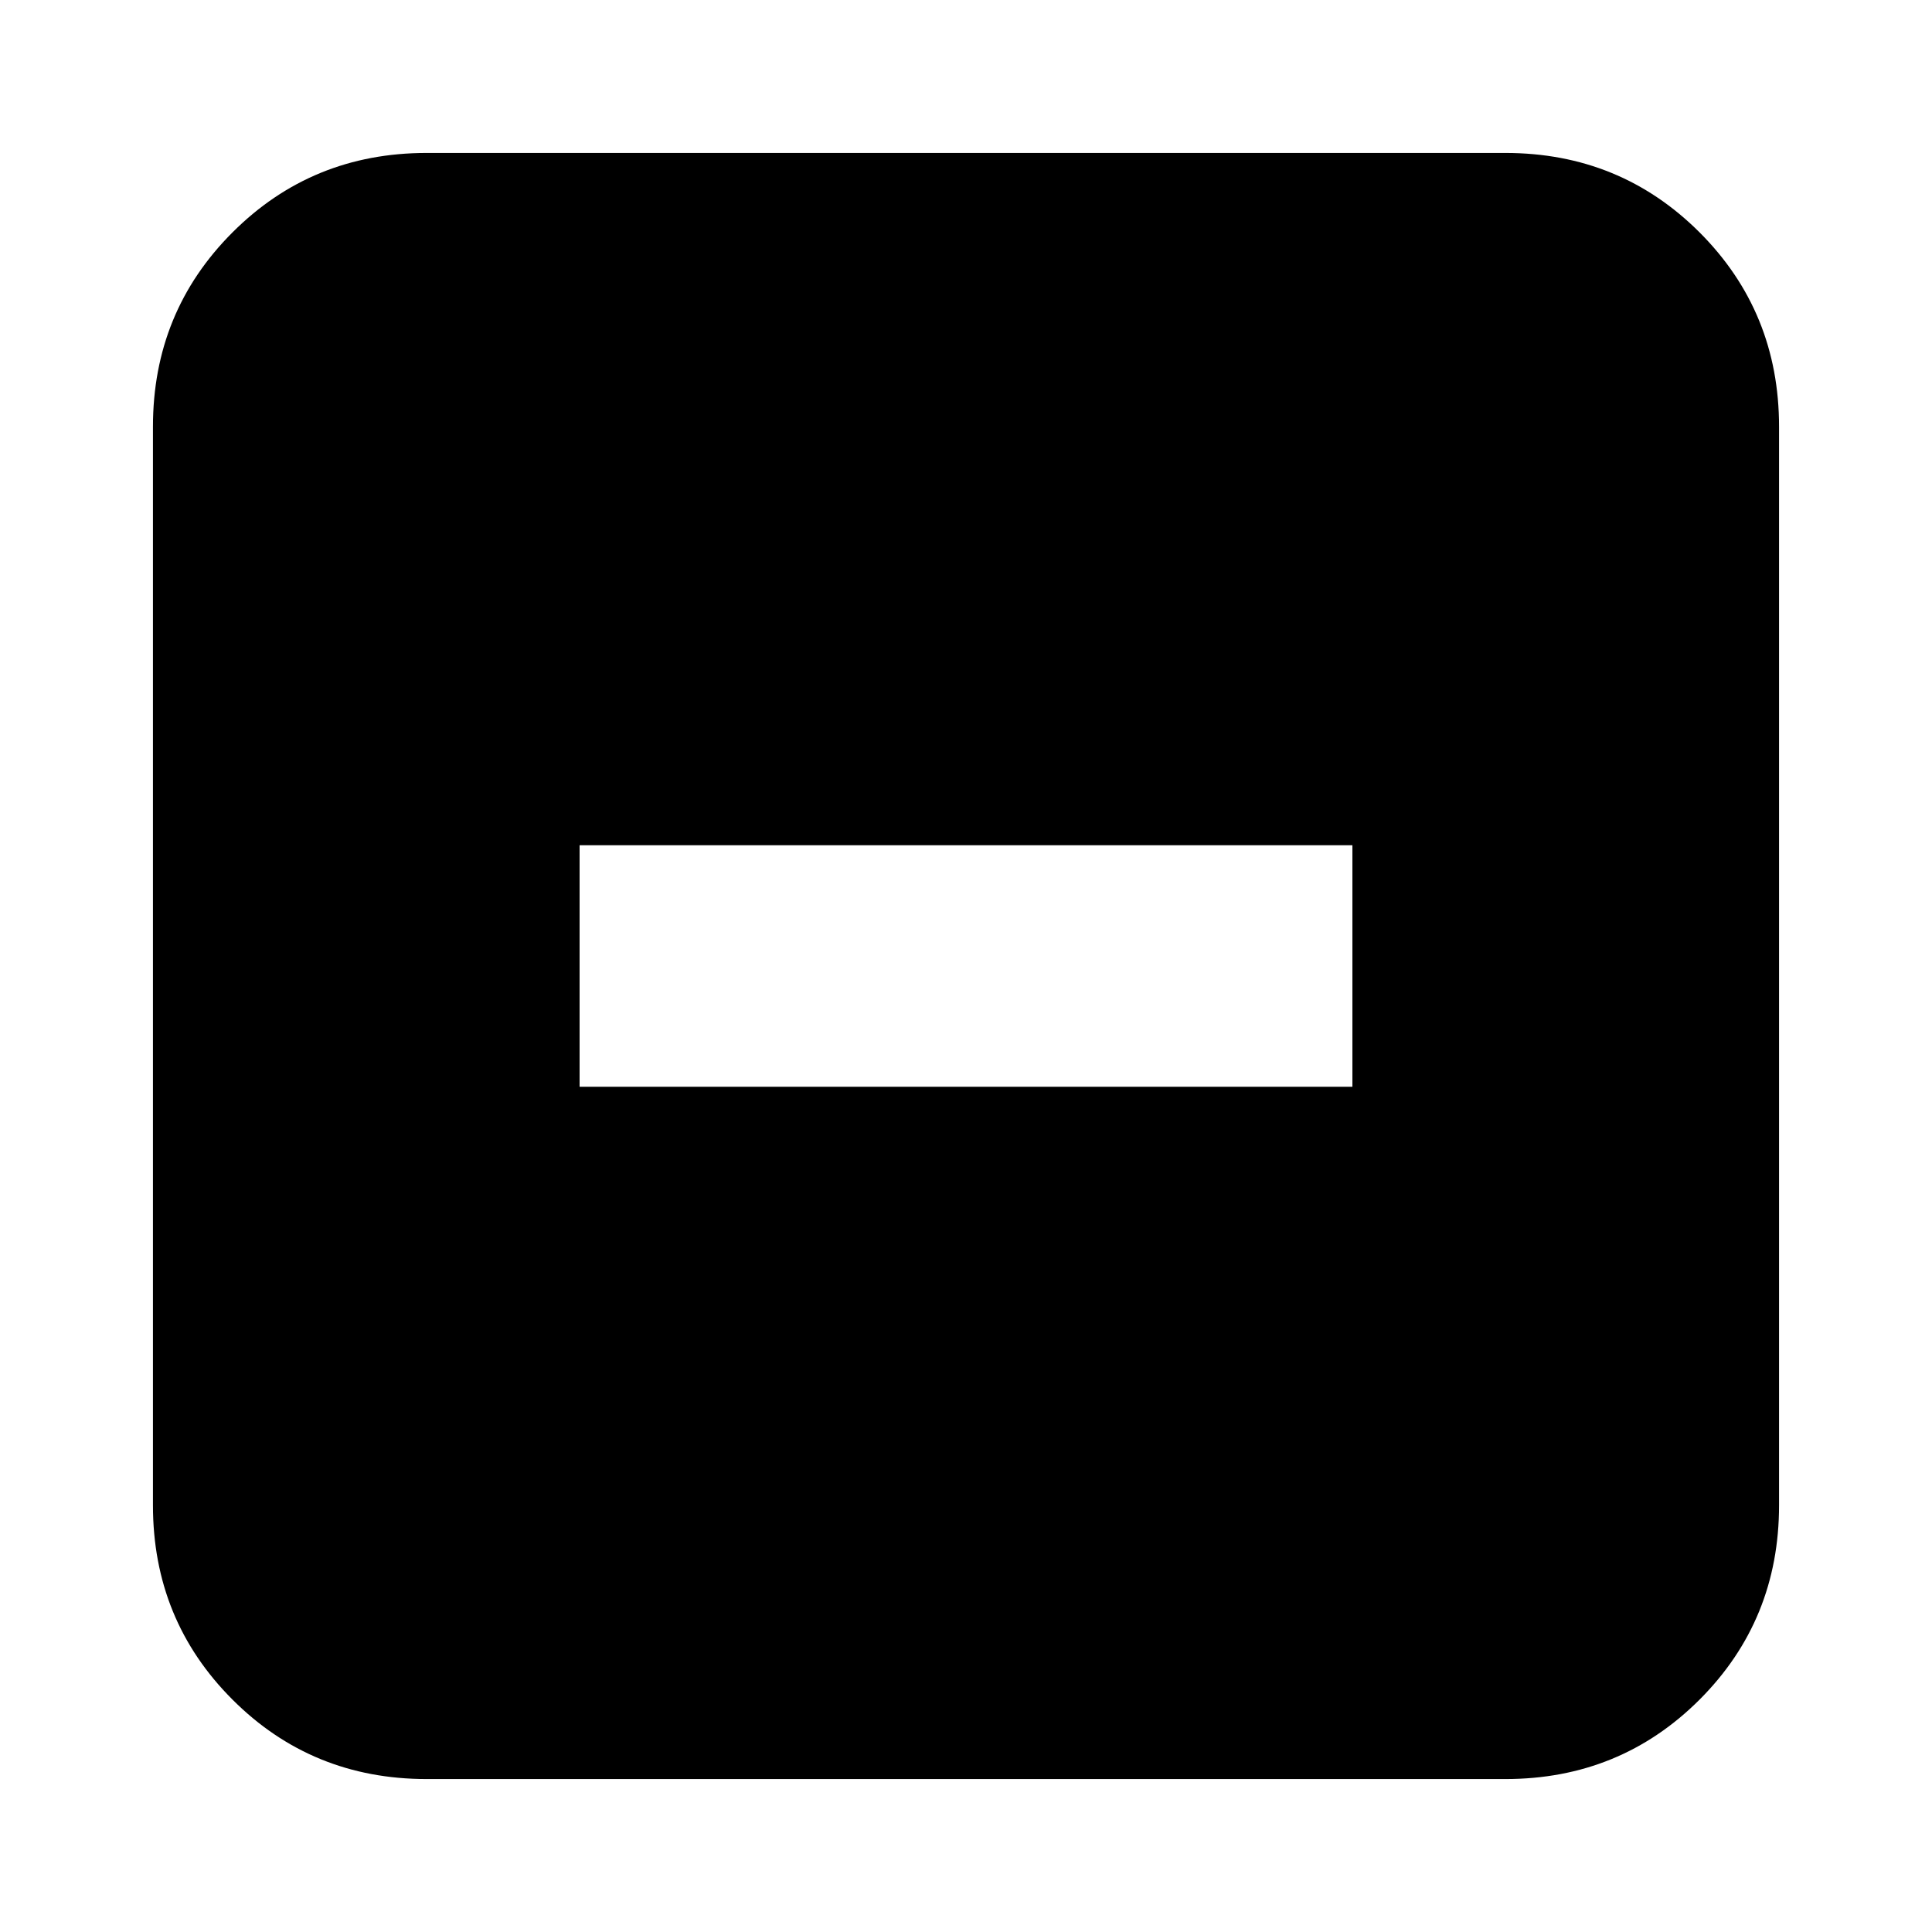 <svg xmlns="http://www.w3.org/2000/svg" height="24" width="24"><path d="M7.2 13.5h9.6v-3H7.2Zm-1.9 8.6q-1.425 0-2.412-.987Q1.9 20.125 1.9 18.7V5.3q0-1.425.988-2.413Q3.875 1.9 5.3 1.9h13.4q1.425 0 2.413.987.987.988.987 2.413v13.4q0 1.425-.987 2.413-.988.987-2.413.987Z"/></svg>